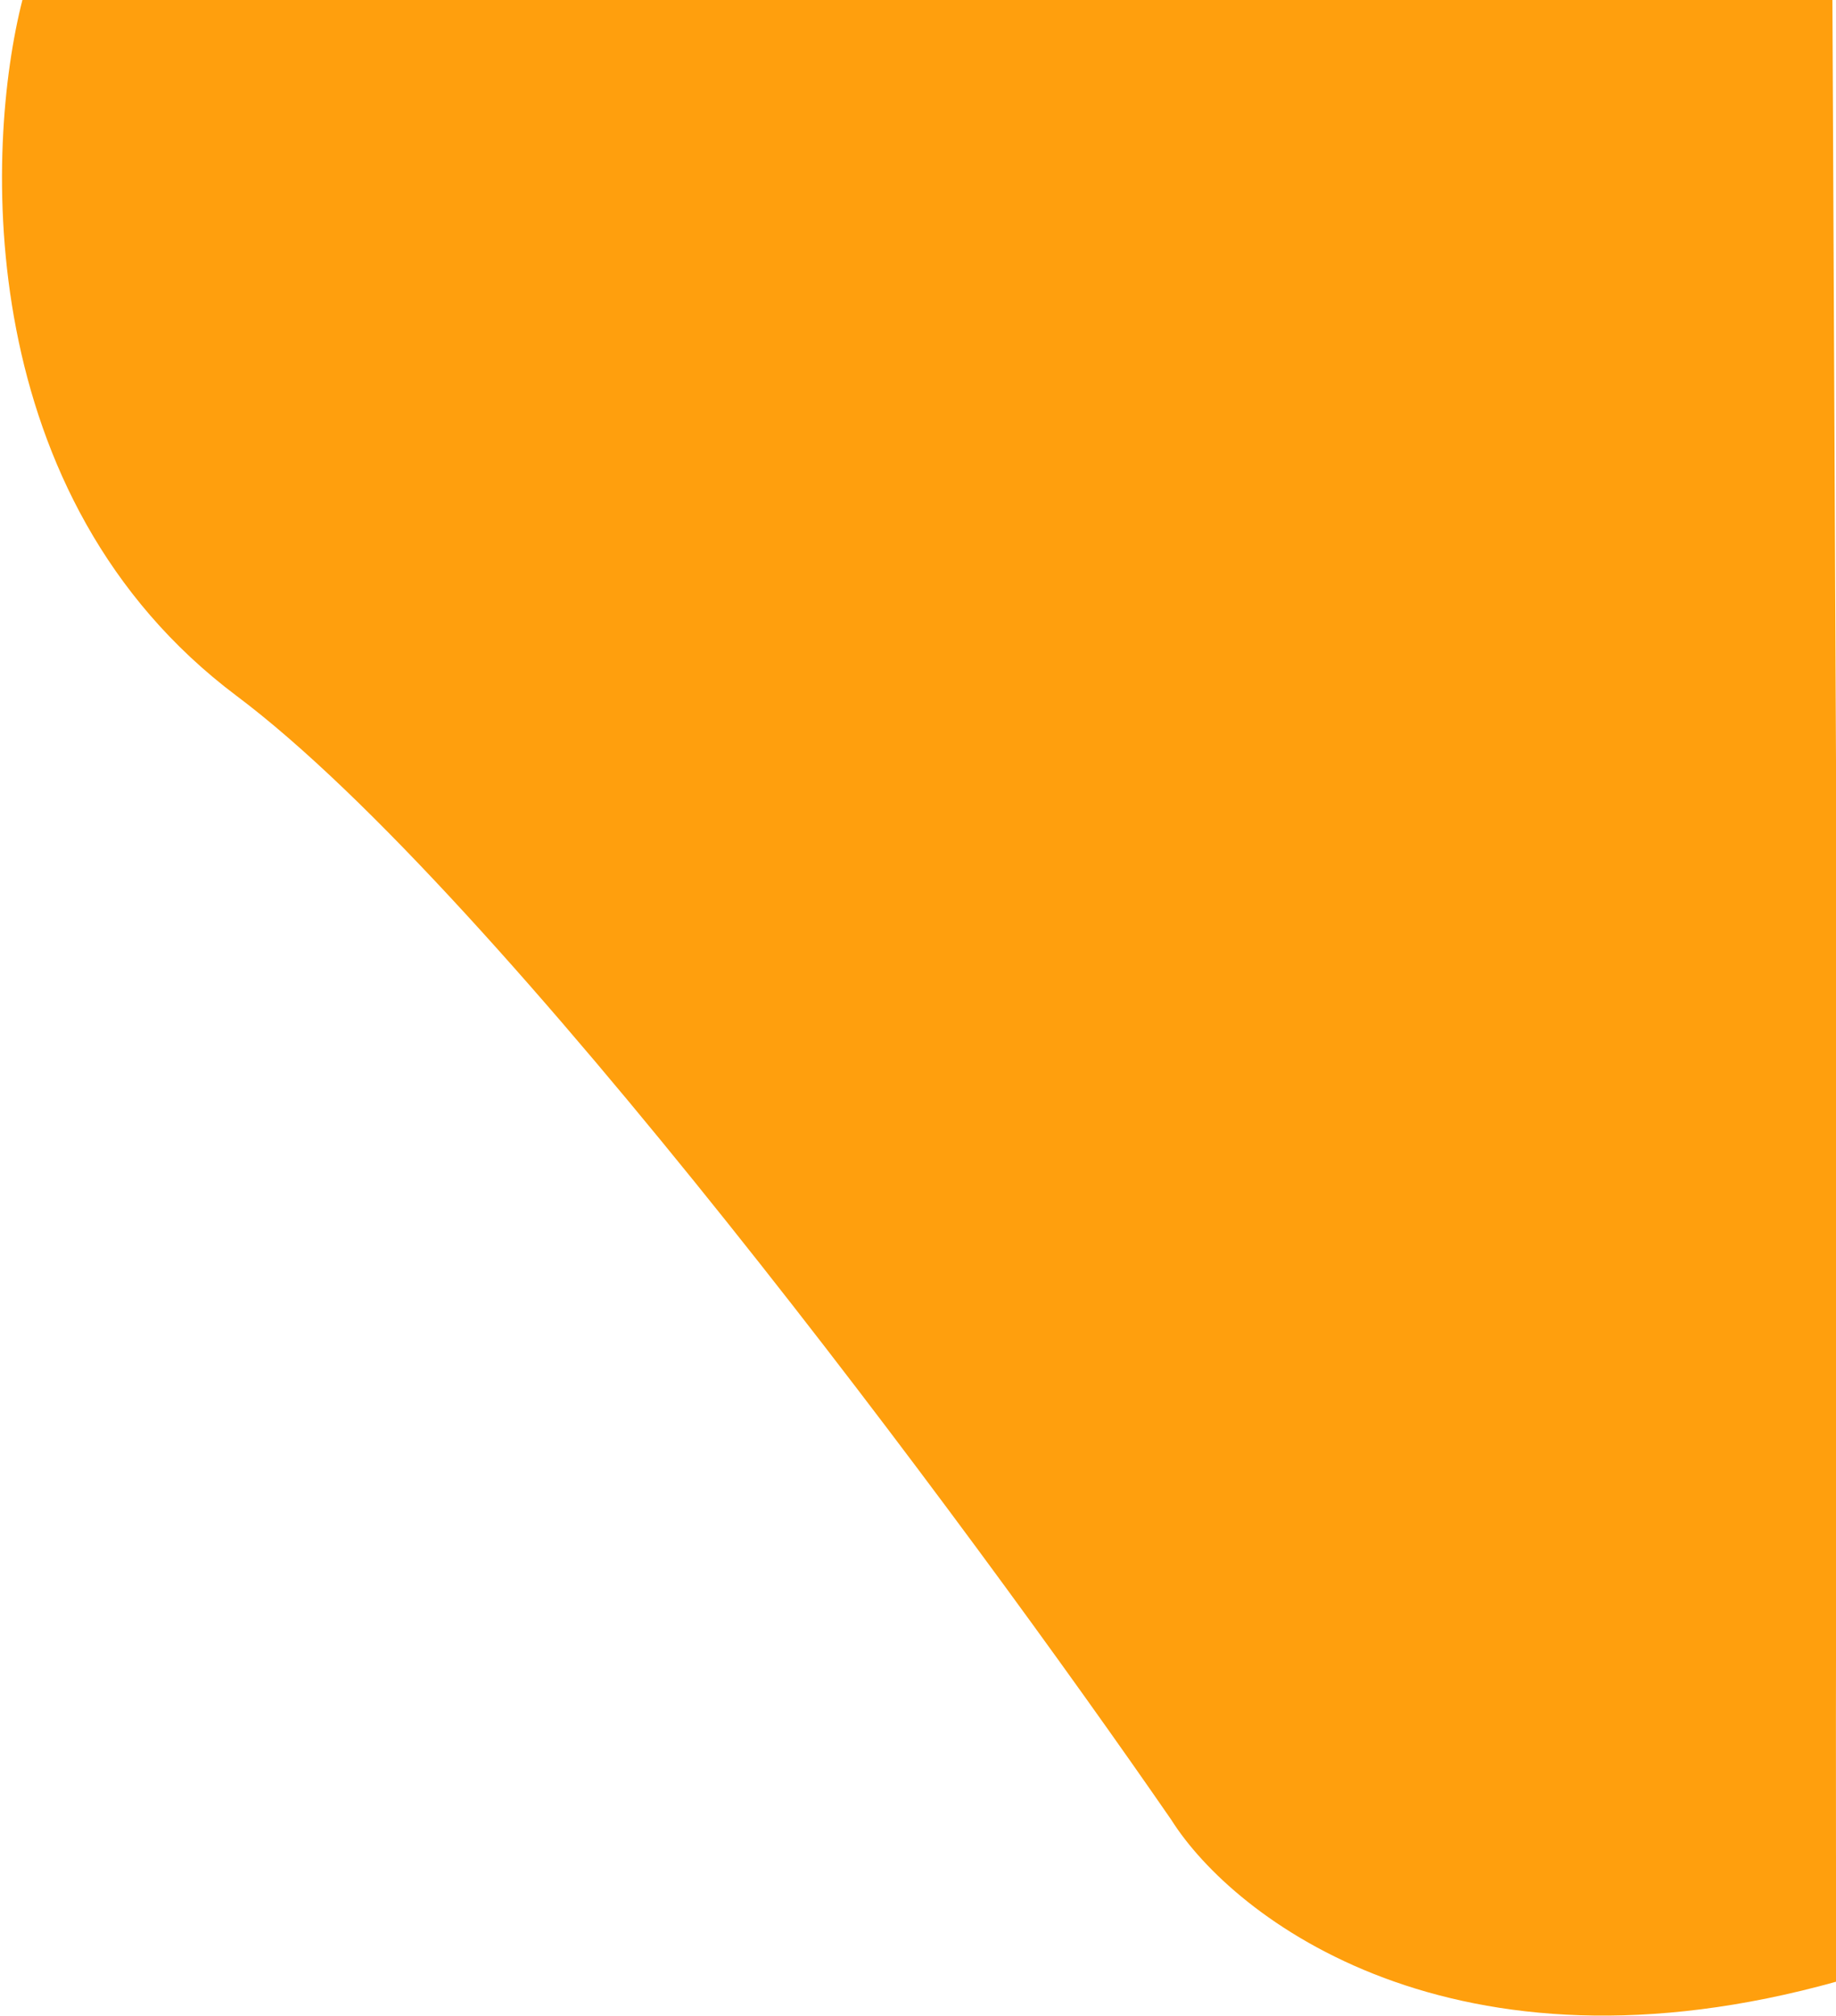 <svg width="768" height="843" viewBox="0 0 768 843" fill="none" xmlns="http://www.w3.org/2000/svg">
<path d="M99 291C-11.4 208.2 -6.667 62.167 9.5 -0.5H766.5L768.5 424.5C768.5 493.5 767.3 827.3 768.5 828.5C608.1 873.3 516 802.167 490 761C405.667 638.833 209.4 373.8 99 291Z" fill="#FF9F0D"/>
</svg>

